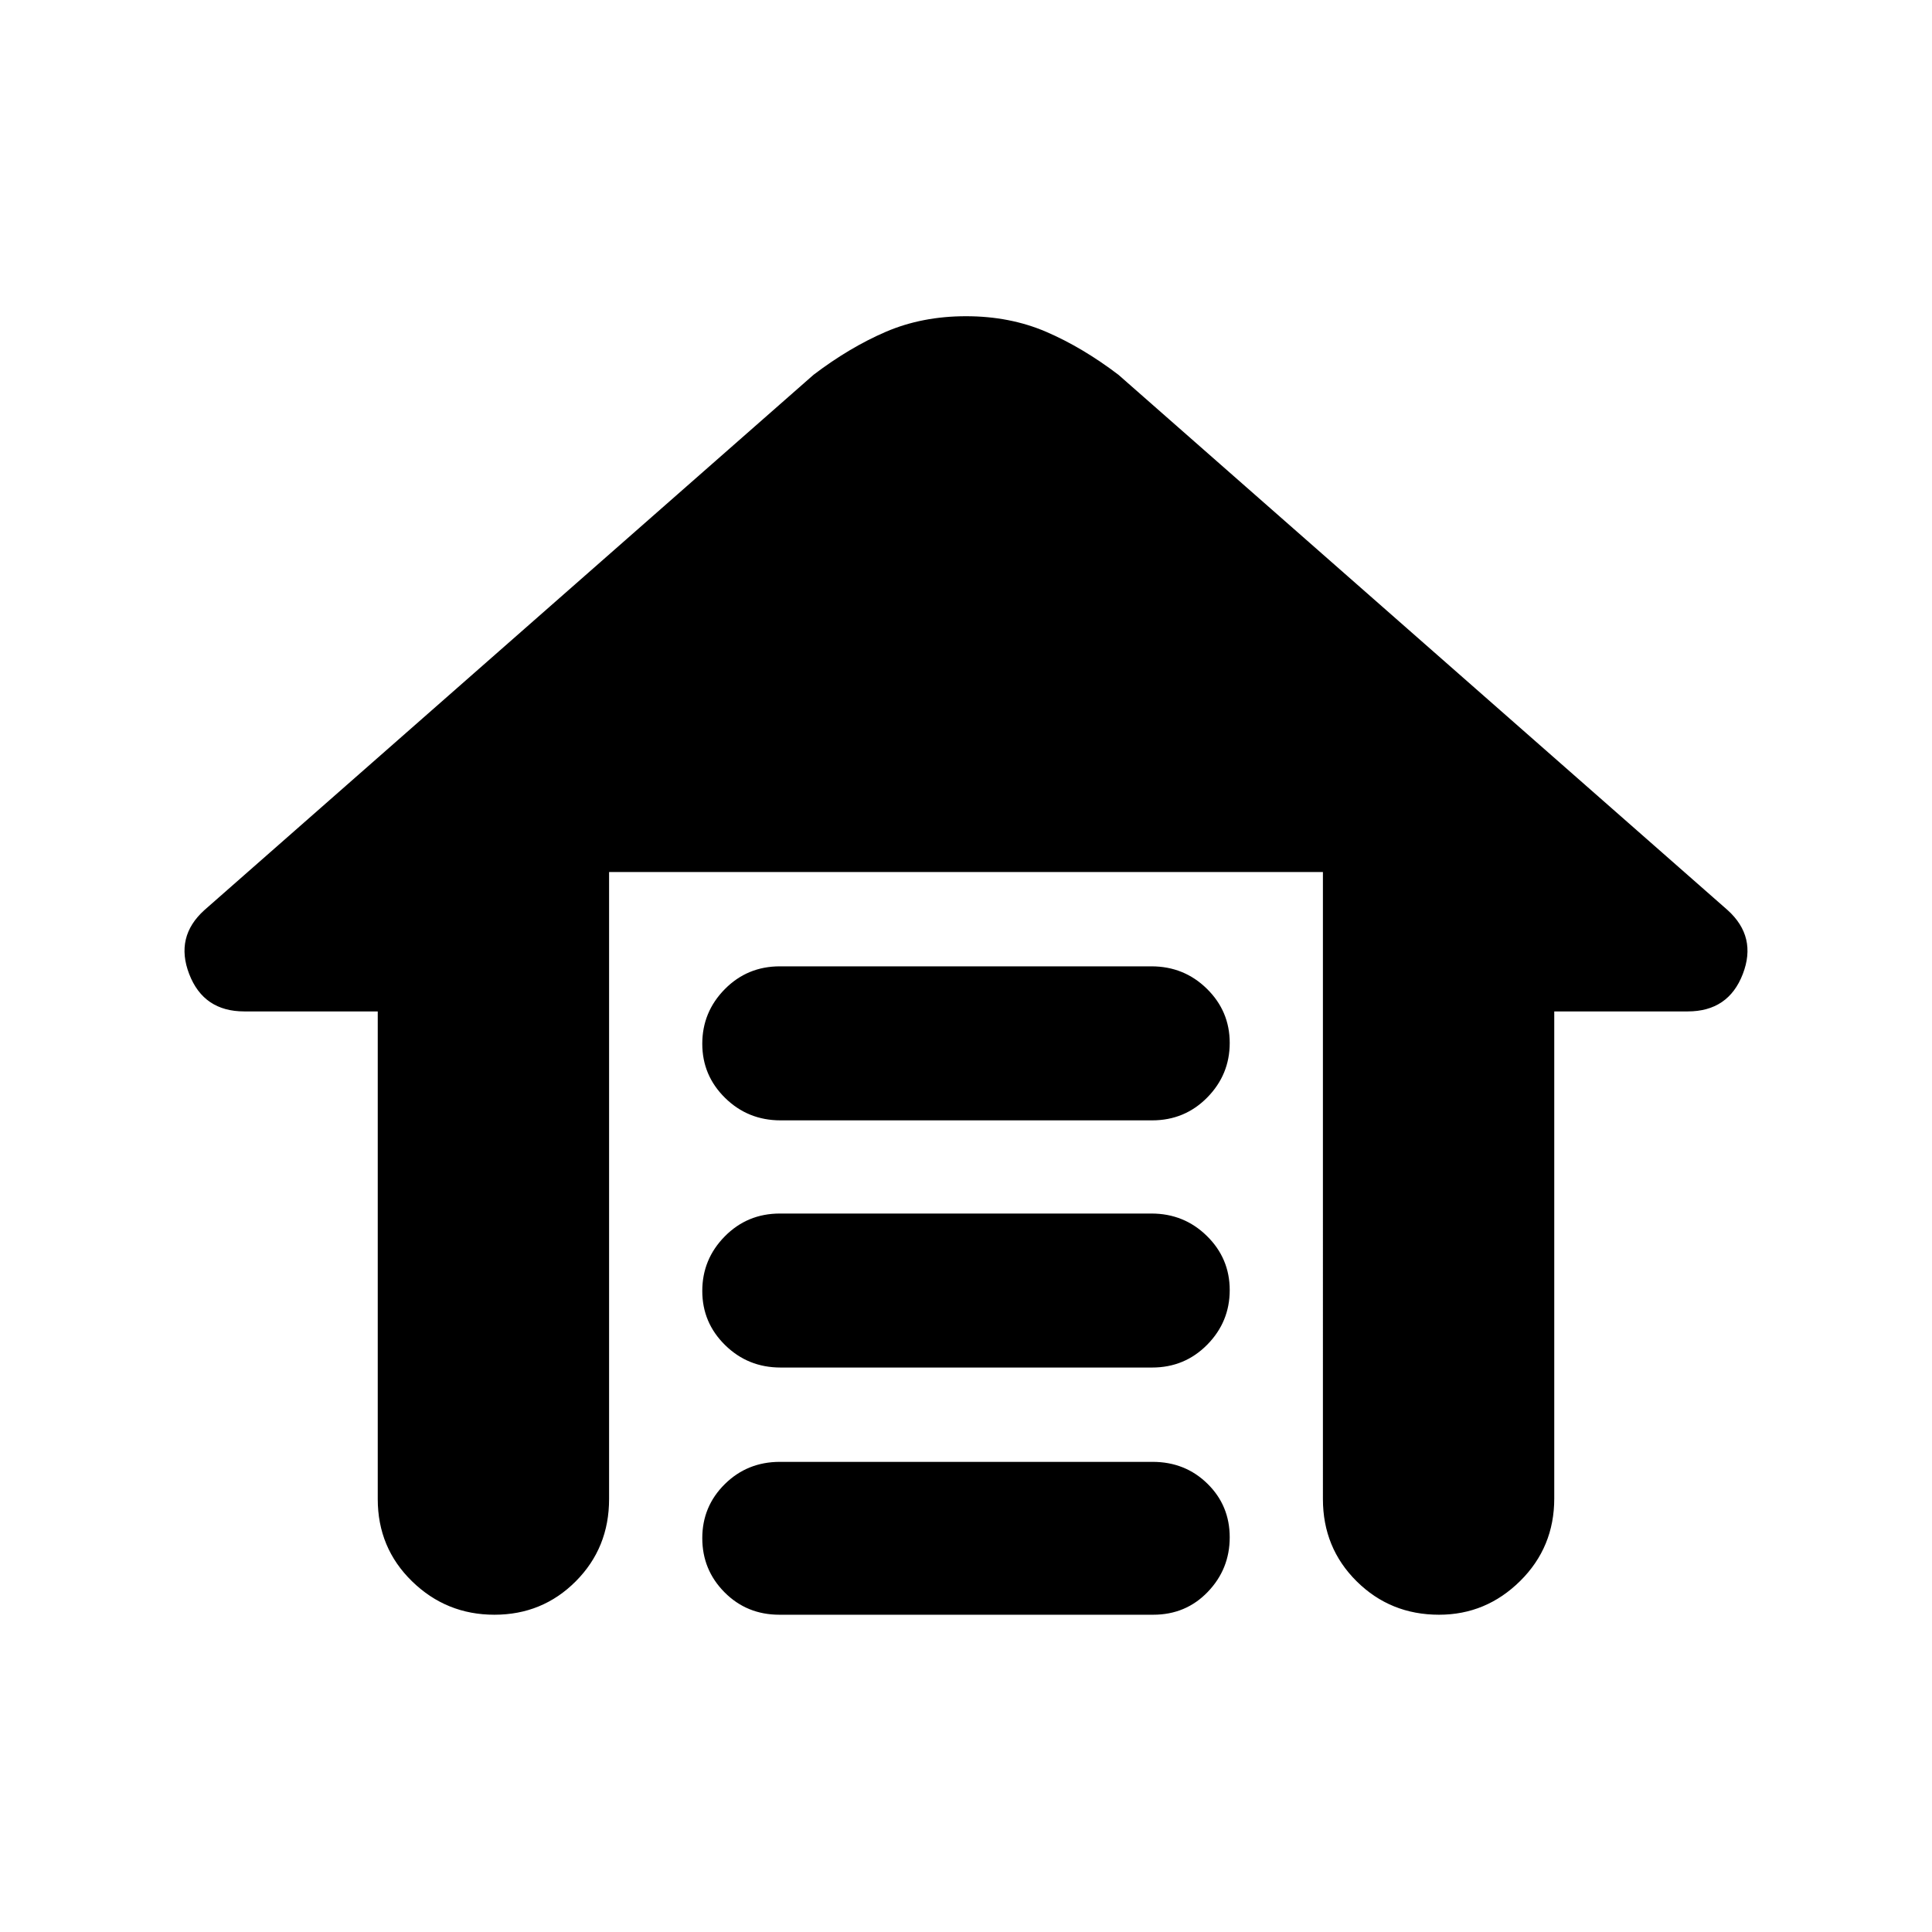 <svg xmlns="http://www.w3.org/2000/svg" height="20" viewBox="0 -960 960 960" width="20"><path d="M387.53-479.83h184.61q16.21 0 27.55 11.14 11.35 11.14 11.35 26.91 0 15.78-11.18 27.13-11.19 11.35-27.39 11.35H387.86q-16.21 0-27.55-11.14-11.35-11.14-11.35-26.92 0-15.77 11.18-27.12 11.19-11.35 27.39-11.35Zm0 122.83h184.61q16.21 0 27.55 11.14 11.35 11.13 11.35 26.91t-11.18 27.12q-11.19 11.35-27.39 11.35H387.86q-16.21 0-27.55-11.14-11.35-11.13-11.35-26.91 0-15.77 11.18-27.12Q371.33-357 387.53-357Zm0 123.39h185.18q16.2 0 27.27 10.86 11.06 10.85 11.06 26.63 0 15.77-10.9 27.12-10.9 11.35-27.11 11.35H387.29q-16.2 0-27.27-11.14-11.06-11.14-11.06-26.91 0-15.78 11.18-26.84 11.19-11.07 27.39-11.07ZM187.7-215.13v-242.3h-66.31q-20.22 0-27.37-18.55-7.15-18.54 7.55-31.8l302.69-266q17.87-13.58 35.89-21.34 18.02-7.75 39.85-7.75 21.83 0 39.85 7.75 18.02 7.76 35.89 21.34l302.69 266q14.7 13.26 7.55 31.8-7.15 18.55-27.37 18.55H772.3v242.02q0 24.24-16.94 41-16.95 16.76-40.32 16.76-24.17 0-40.93-16.61-16.76-16.61-16.76-40.87V-526.7h-354.7v311.57q0 24.26-16.55 40.87-16.55 16.61-40.43 16.61-23.89 0-40.93-16.61t-17.04-40.87Z"/></svg>